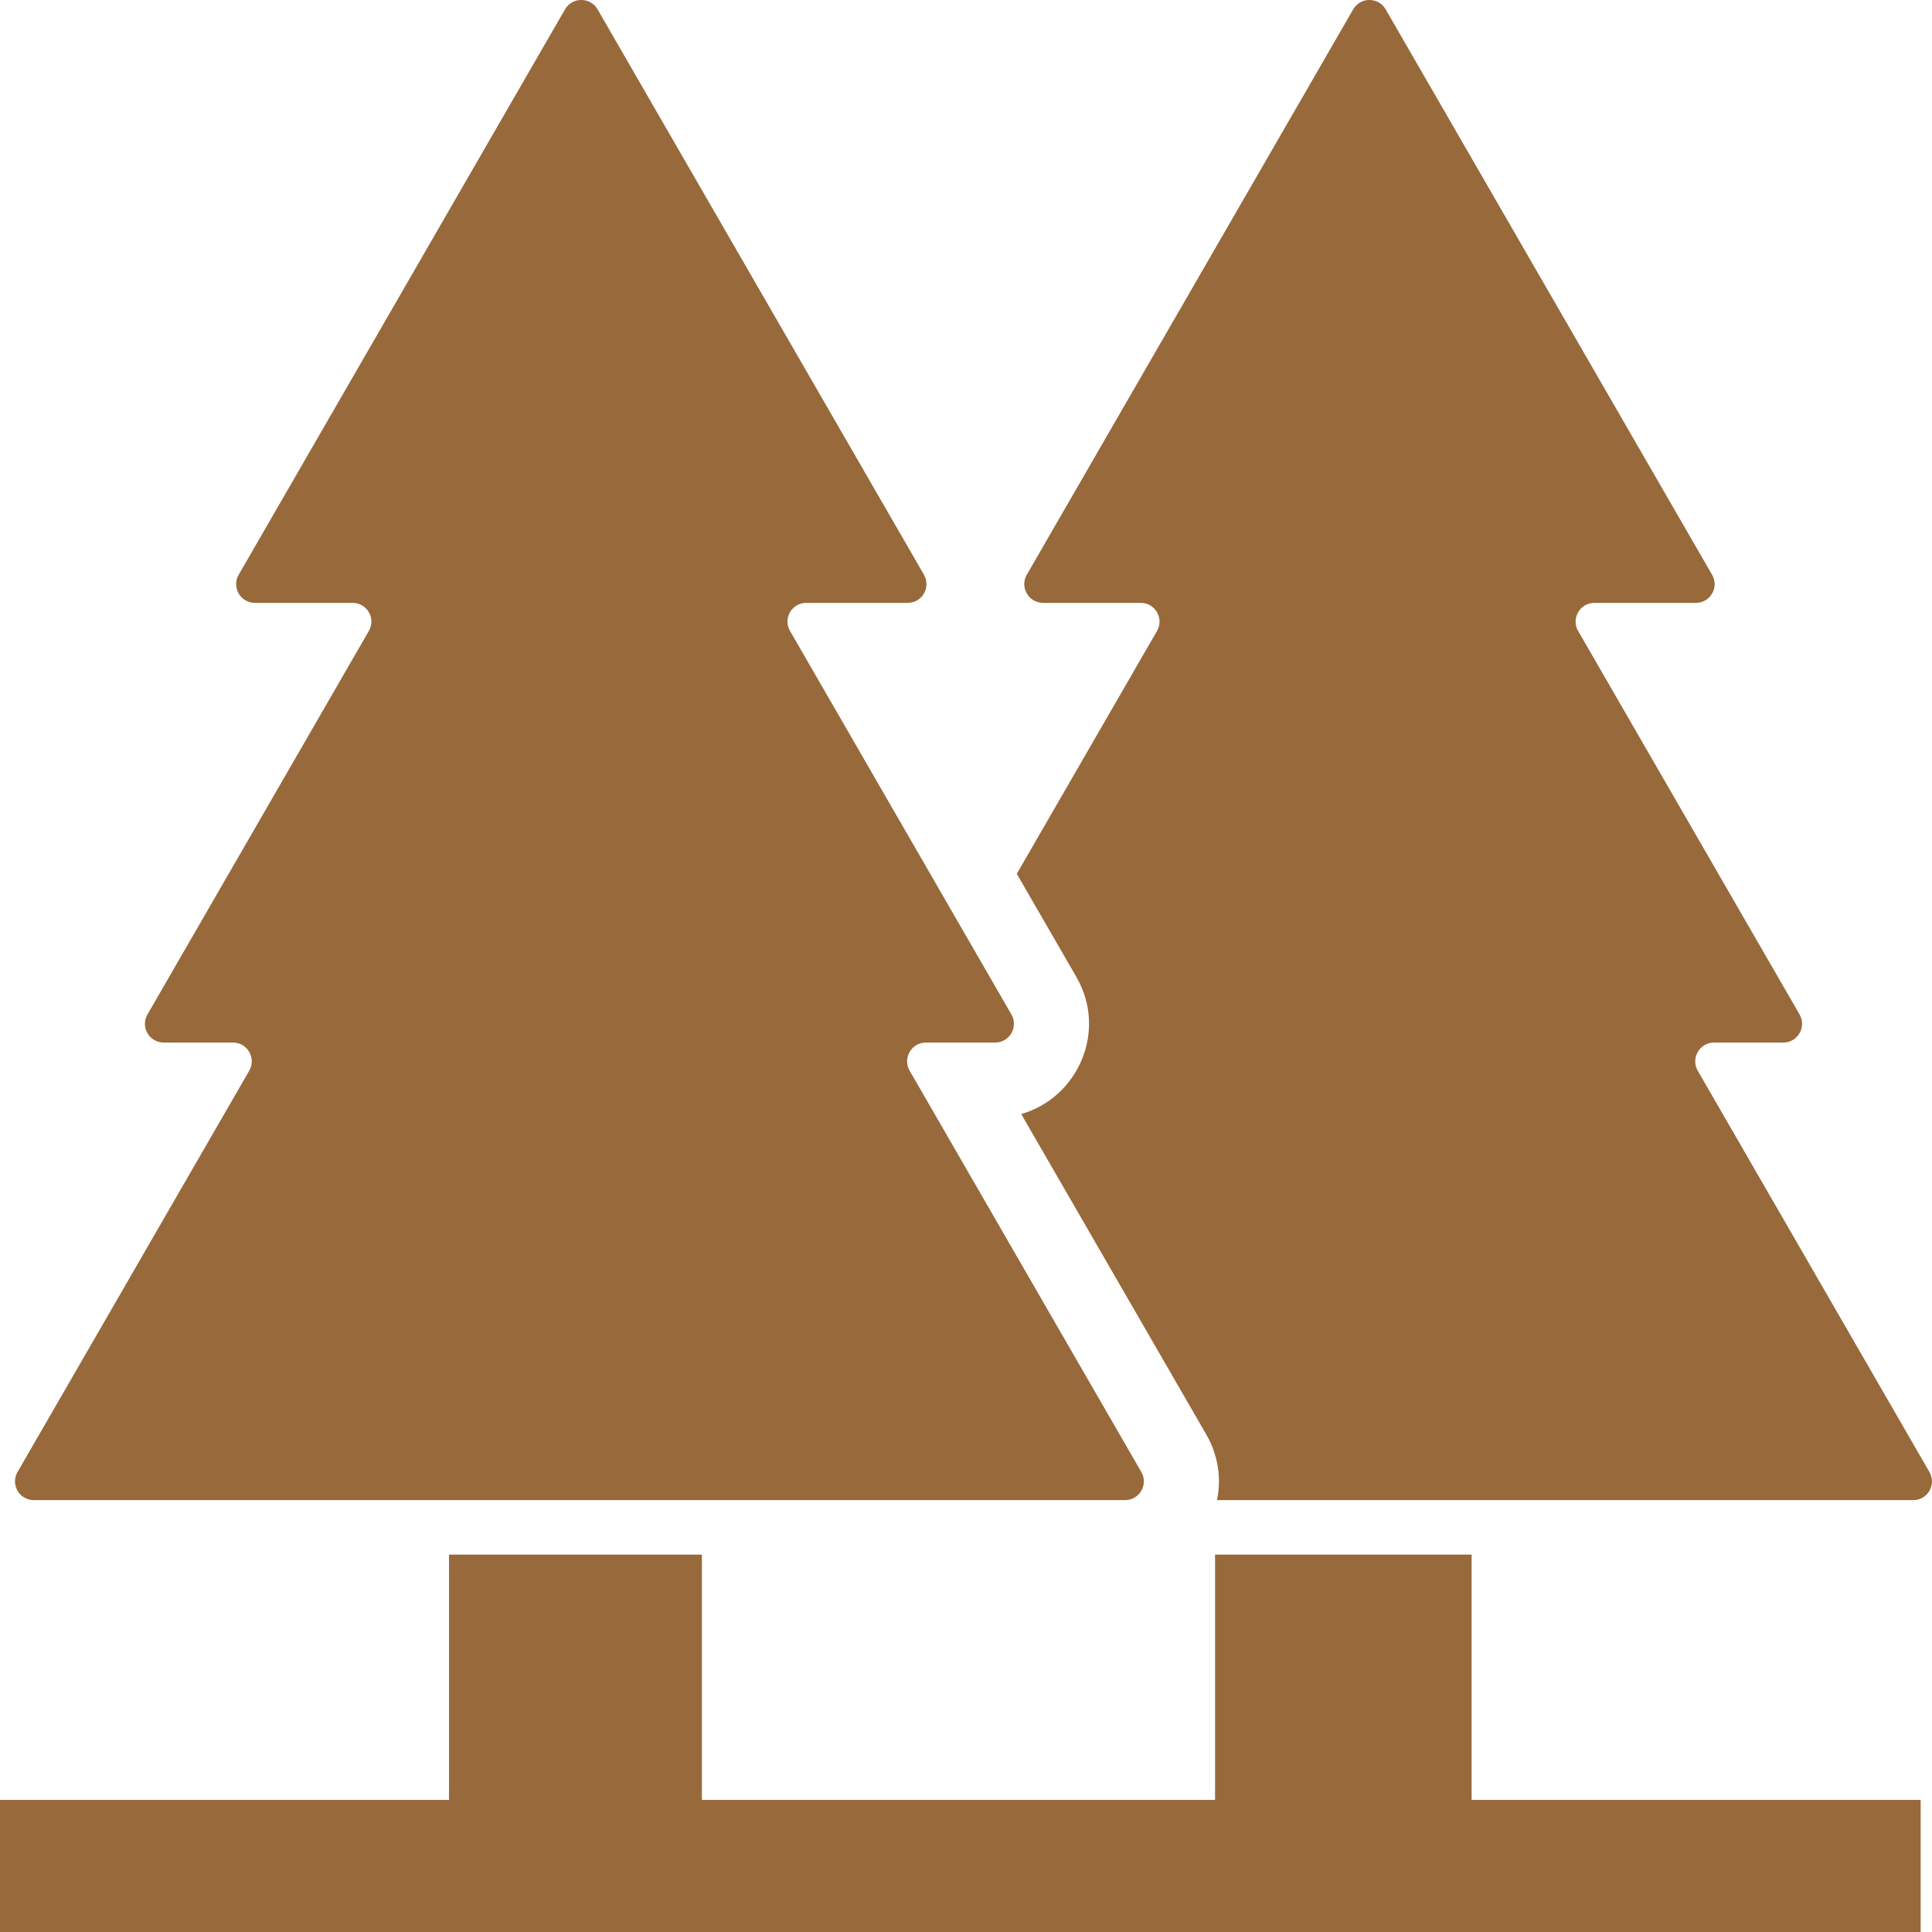 <svg width="24" height="24" viewBox="0 0 24 24" fill="none" xmlns="http://www.w3.org/2000/svg">
<path d="M15.118 18.635C15.173 18.372 15.137 18.085 14.985 17.82L12.686 13.839C13.385 13.64 13.762 12.814 13.371 12.136L12.631 10.855L14.373 7.838C14.462 7.683 14.35 7.489 14.171 7.489H12.957C12.778 7.489 12.666 7.295 12.755 7.14L16.81 0.116C16.9 -0.039 17.124 -0.039 17.213 0.116L21.268 7.14C21.358 7.295 21.246 7.489 21.067 7.489H19.806C19.627 7.489 19.515 7.683 19.604 7.838L22.355 12.602C22.444 12.757 22.332 12.951 22.153 12.951H21.292C21.113 12.951 21.001 13.146 21.09 13.301L23.968 18.286C24.058 18.441 23.946 18.635 23.767 18.635H15.118Z" fill="#98693A"/>
<path d="M11.276 7.489C11.455 7.489 11.567 7.295 11.478 7.14L7.423 0.116C7.333 -0.039 7.109 -0.039 7.019 0.116L2.965 7.14C2.875 7.295 2.987 7.489 3.166 7.489H4.38C4.56 7.489 4.672 7.683 4.582 7.838L1.832 12.602C1.742 12.757 1.854 12.951 2.034 12.951H2.894C3.074 12.951 3.186 13.146 3.096 13.301L0.218 18.286C0.128 18.441 0.24 18.635 0.42 18.635H13.976C14.155 18.635 14.268 18.441 14.178 18.286L11.3 13.301C11.21 13.146 11.322 12.951 11.502 12.951H12.362C12.541 12.951 12.654 12.757 12.564 12.602L9.814 7.838C9.724 7.683 9.836 7.489 10.015 7.489H11.276Z" fill="#98693A"/>
<path d="M0 22.359H5.578V19.312H8.719V22.359H15.094V19.312H18.281V22.359H23.859V24H0V22.359Z" fill="#98693A"/>
</svg>
